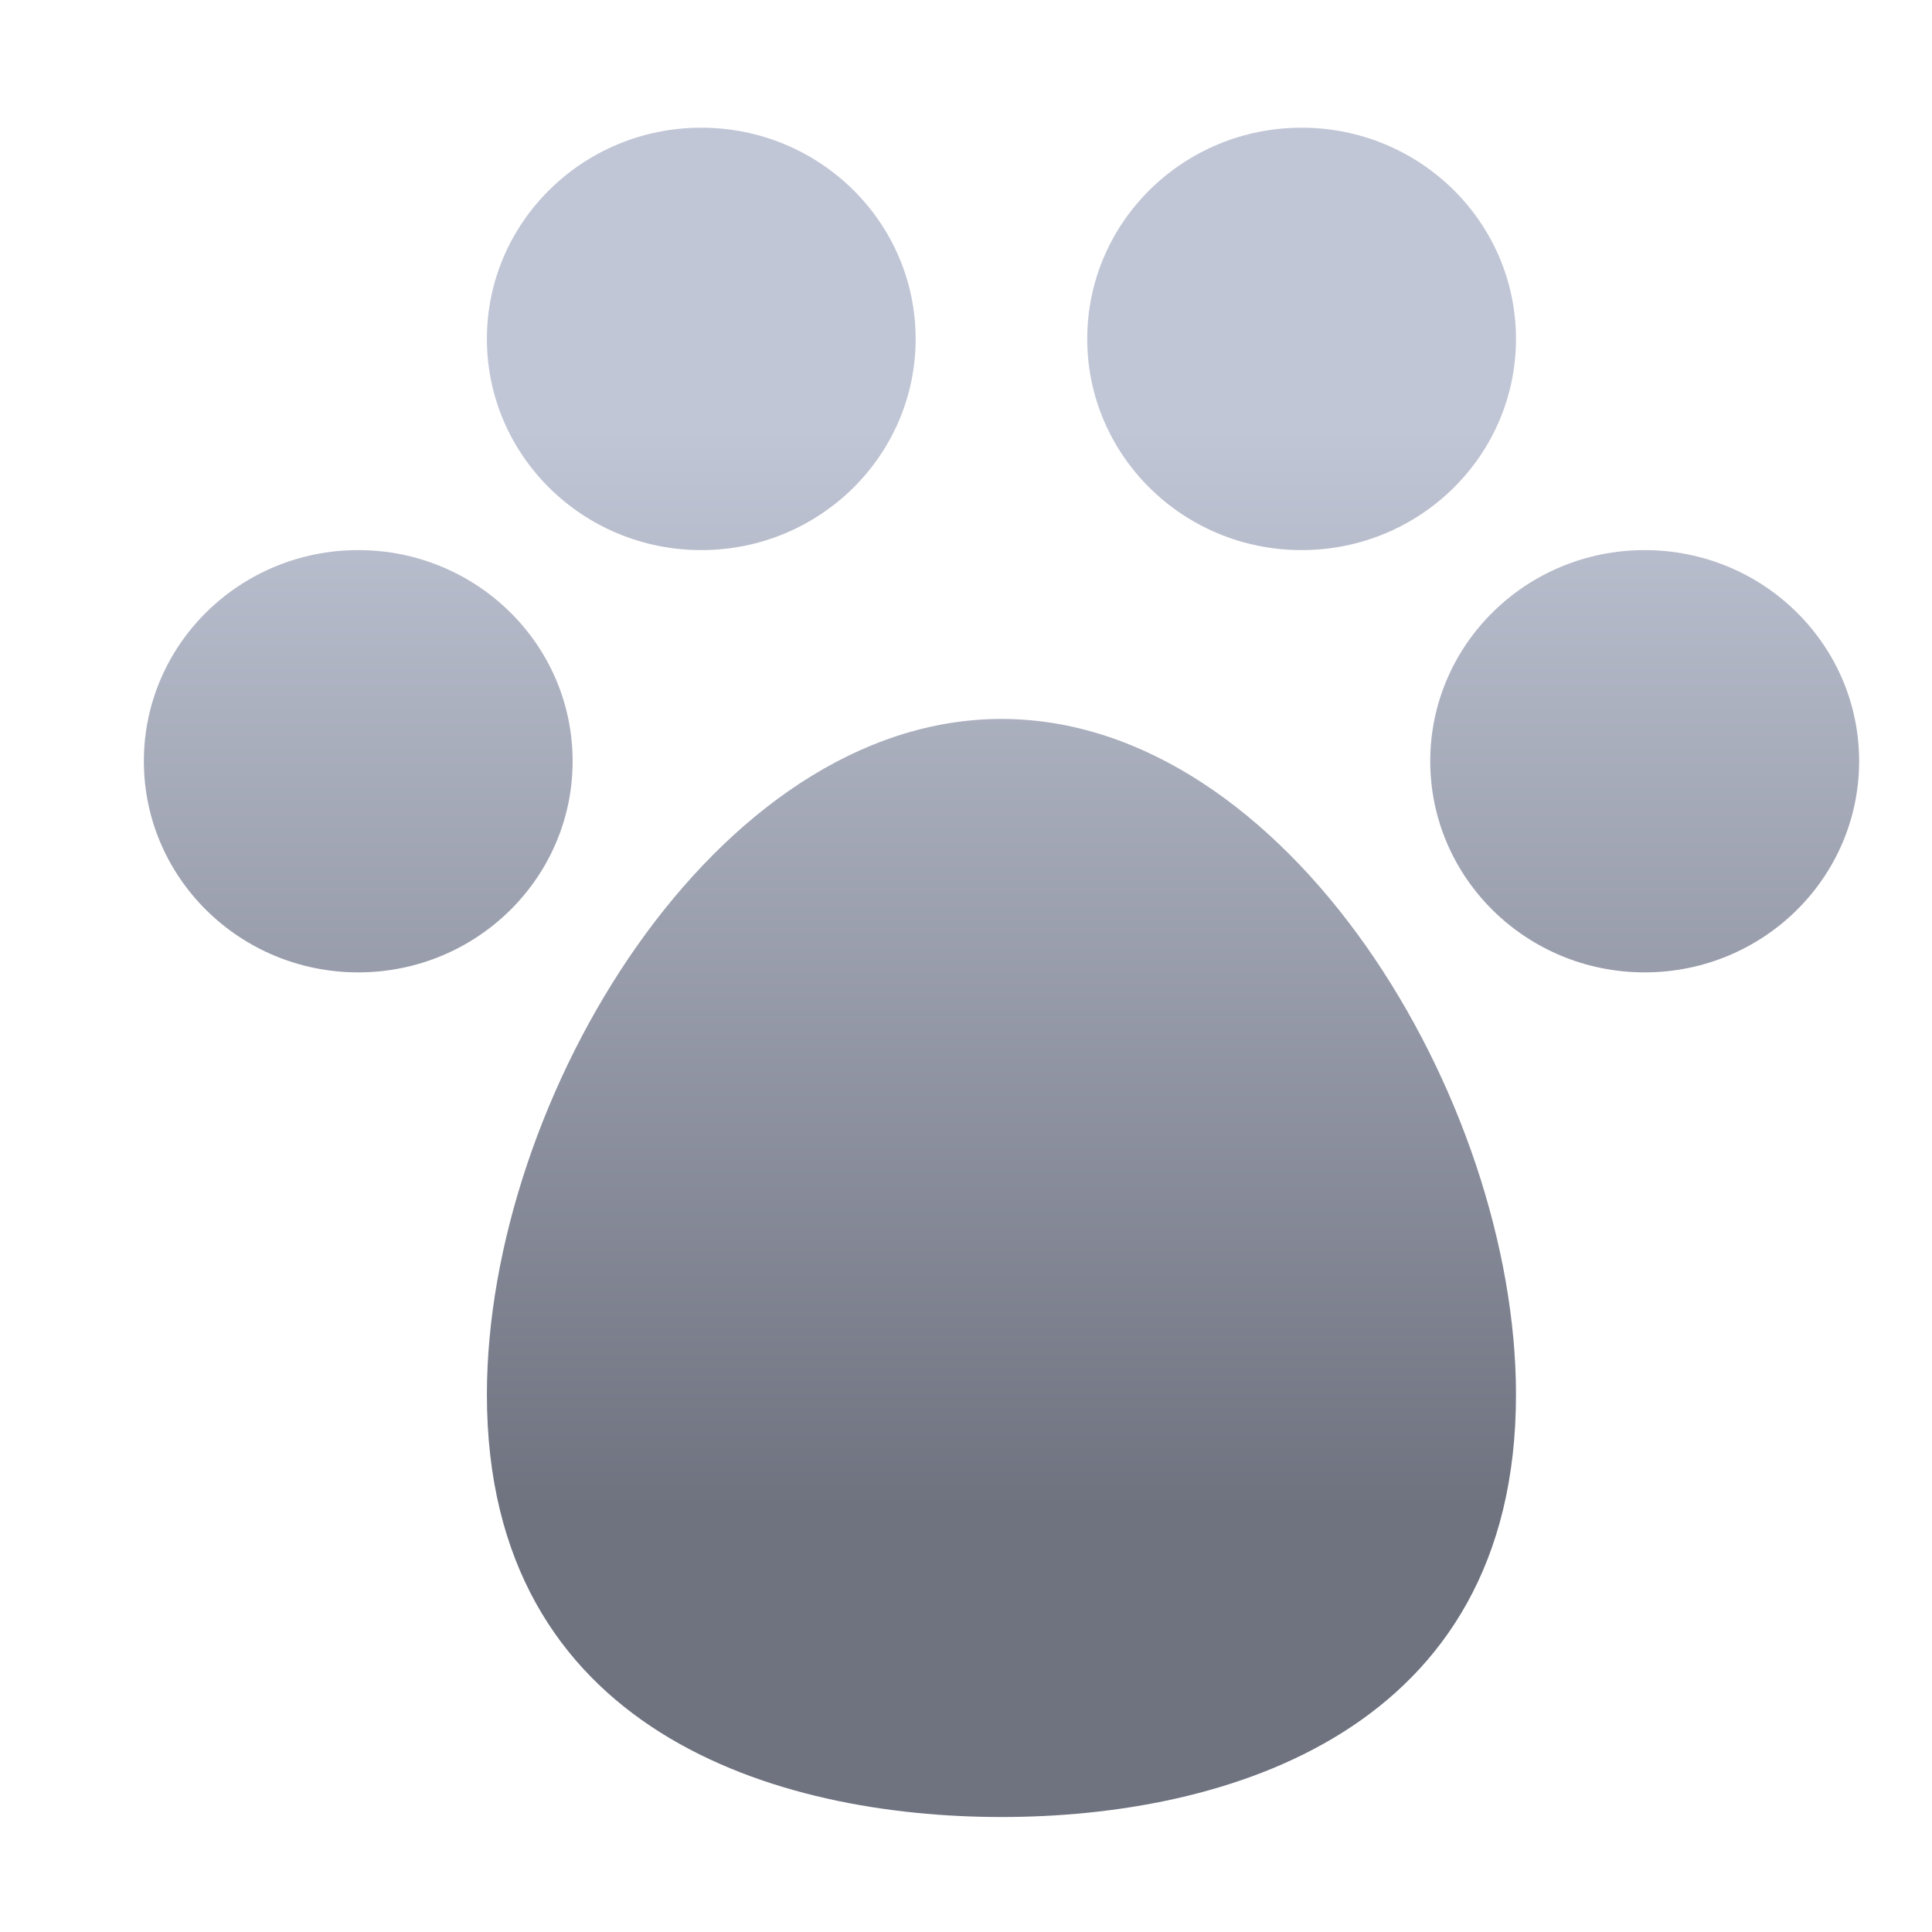<svg xmlns="http://www.w3.org/2000/svg" xmlns:xlink="http://www.w3.org/1999/xlink" width="64" height="64" viewBox="0 0 64 64" version="1.1"><defs><linearGradient id="linear0" gradientUnits="userSpaceOnUse" x1="0" y1="0" x2="0" y2="1" gradientTransform="matrix(56,0,0,35.898,4,14.051)"><stop offset="0" style="stop-color:#c1c6d6;stop-opacity:1;"/><stop offset="1" style="stop-color:#6f7380;stop-opacity:1;"/></linearGradient></defs><g id="surface1"><path style=" stroke:none;fill-rule:nonzero;fill:url(#linear0);" d="M 23.23 4.23 C 19.309 4.23 16.129 7.363 16.129 11.227 C 16.129 15.09 19.309 18.223 23.23 18.223 C 27.152 18.223 30.332 15.09 30.332 11.227 C 30.332 7.363 27.152 4.23 23.23 4.23 Z M 43.117 4.23 C 39.195 4.23 36.016 7.363 36.016 11.227 C 36.016 15.09 39.195 18.223 43.117 18.223 C 47.039 18.223 50.219 15.09 50.219 11.227 C 50.219 7.363 47.039 4.23 43.117 4.23 Z M 11.867 18.223 C 7.945 18.223 4.766 21.352 4.766 25.215 C 4.766 29.078 7.945 32.211 11.867 32.211 C 15.789 32.211 18.969 29.078 18.969 25.215 C 18.969 21.352 15.789 18.223 11.867 18.223 Z M 54.48 18.223 C 50.559 18.223 47.379 21.352 47.379 25.215 C 47.379 29.078 50.559 32.211 54.48 32.211 C 58.406 32.211 61.586 29.078 61.586 25.215 C 61.586 21.352 58.406 18.223 54.48 18.223 Z M 33.176 23.816 C 23.707 23.816 16.129 36.406 16.129 46.199 C 16.129 57.391 25.777 60.191 33.176 60.191 C 40.57 60.191 50.219 57.391 50.219 46.199 C 50.219 36.406 42.645 23.816 33.176 23.816 Z M 33.176 23.816 "/></g></svg>
